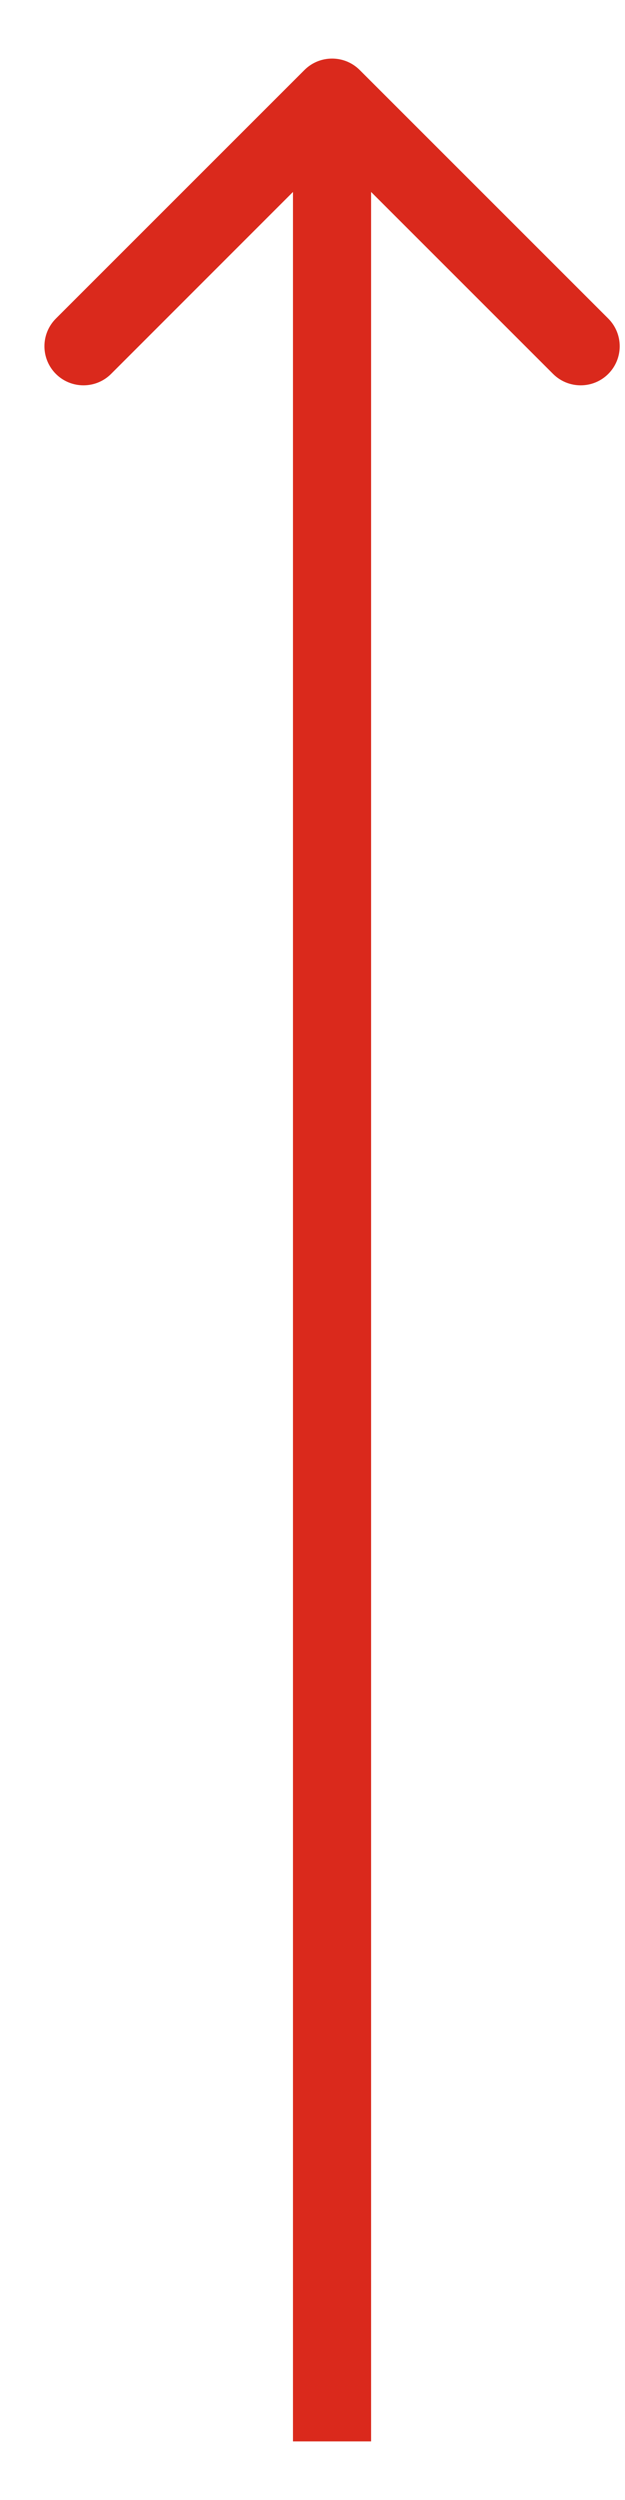 <svg width="8" height="32" viewBox="0 0 8 32" fill="none" xmlns="http://www.w3.org/2000/svg">
<path fill-rule="evenodd" clip-rule="evenodd" d="M0.715 4.078L3.897 0.896C4.092 0.701 4.409 0.701 4.604 0.896L7.786 4.078C7.981 4.274 7.981 4.59 7.786 4.786C7.591 4.981 7.274 4.981 7.079 4.786L4.75 2.457V31.25H3.75V2.457L1.422 4.786C1.227 4.981 0.91 4.981 0.715 4.786C0.52 4.59 0.52 4.274 0.715 4.078Z" fill="#DA291C"/>
</svg>
